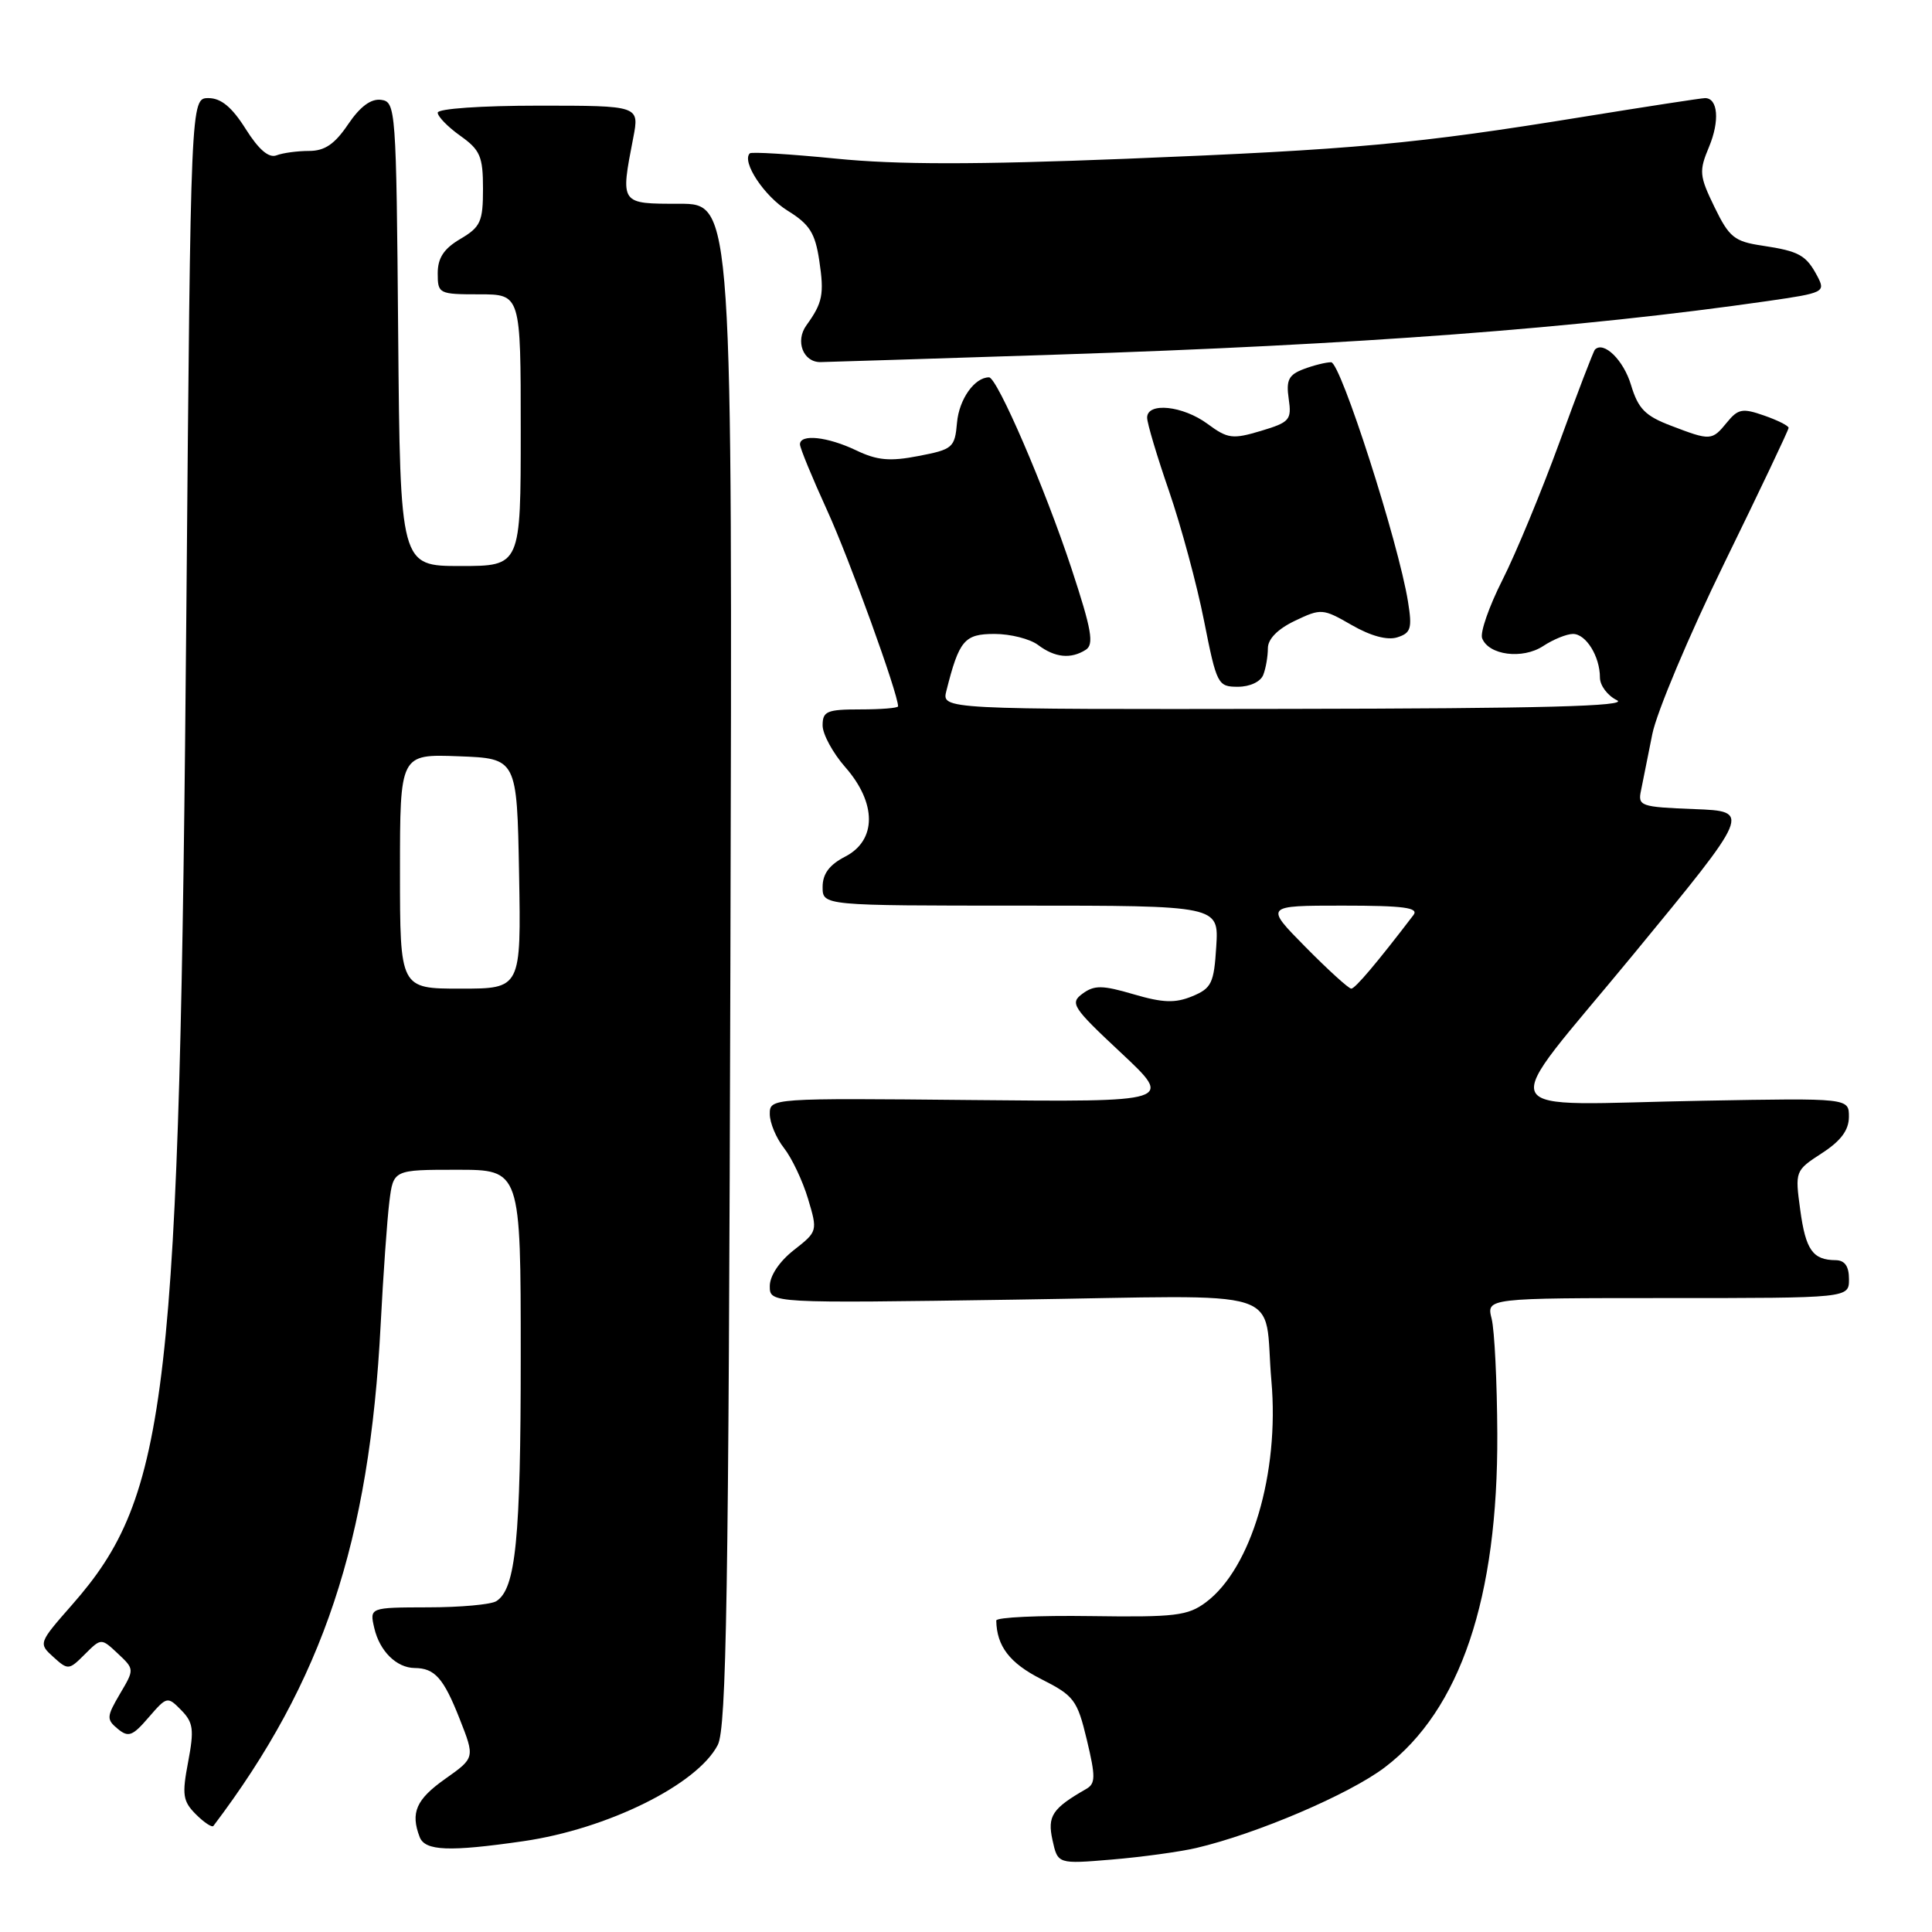 <?xml version="1.0" encoding="UTF-8" standalone="no"?>
<!DOCTYPE svg PUBLIC "-//W3C//DTD SVG 1.1//EN" "http://www.w3.org/Graphics/SVG/1.1/DTD/svg11.dtd" >
<svg xmlns="http://www.w3.org/2000/svg" xmlns:xlink="http://www.w3.org/1999/xlink" version="1.1" viewBox="0 0 256 256">
 <g >
 <path fill="currentColor"
d=" M 158.50 244.87 C 166.53 242.99 178.80 237.75 183.51 234.17 C 193.50 226.57 198.50 211.74 198.40 189.99 C 198.37 183.12 198.03 176.25 197.65 174.74 C 196.96 172.00 196.96 172.00 220.98 172.00 C 245.00 172.00 245.00 172.00 245.00 169.50 C 245.00 167.79 244.45 167.00 243.25 166.98 C 240.20 166.96 239.26 165.63 238.54 160.31 C 237.84 155.18 237.86 155.11 241.40 152.81 C 243.92 151.18 244.98 149.76 244.99 148.00 C 245.00 145.50 245.00 145.50 225.75 145.85 C 196.93 146.36 198.08 148.75 216.40 126.50 C 232.04 107.50 232.04 107.50 224.51 107.21 C 217.34 106.93 217.00 106.81 217.45 104.71 C 217.70 103.49 218.37 100.15 218.94 97.27 C 219.51 94.40 223.80 84.20 228.48 74.62 C 233.17 65.03 237.00 56.97 237.00 56.69 C 237.00 56.42 235.54 55.68 233.75 55.06 C 230.90 54.06 230.30 54.17 228.84 55.96 C 226.84 58.41 226.67 58.42 221.42 56.41 C 217.99 55.11 217.07 54.16 216.12 51.02 C 215.14 47.73 212.51 45.15 211.34 46.32 C 211.14 46.53 209.02 52.05 206.64 58.60 C 204.25 65.14 200.85 73.36 199.08 76.85 C 197.31 80.35 196.10 83.82 196.39 84.57 C 197.25 86.82 201.74 87.40 204.47 85.61 C 205.82 84.72 207.60 84.00 208.43 84.00 C 210.16 84.00 212.00 86.99 212.00 89.78 C 212.00 90.83 213.01 92.18 214.25 92.78 C 215.90 93.58 204.37 93.88 170.64 93.93 C 124.78 94.00 124.78 94.00 125.40 91.54 C 127.09 84.83 127.79 84.00 131.78 84.00 C 133.89 84.00 136.49 84.66 137.56 85.47 C 139.78 87.14 141.89 87.36 143.87 86.10 C 144.99 85.39 144.65 83.45 141.99 75.37 C 138.47 64.69 132.13 50.00 131.05 50.00 C 129.13 50.00 127.08 52.91 126.81 56.00 C 126.52 59.32 126.25 59.55 121.72 60.42 C 117.92 61.16 116.23 61.01 113.44 59.67 C 109.64 57.86 106.00 57.47 106.00 58.88 C 106.00 59.36 107.62 63.29 109.60 67.63 C 112.52 74.00 119.00 91.91 119.00 93.59 C 119.00 93.82 116.75 94.00 114.00 94.00 C 109.57 94.00 109.00 94.24 109.00 96.12 C 109.00 97.28 110.35 99.77 112.00 101.65 C 116.18 106.41 116.18 111.34 112.00 113.50 C 109.89 114.59 109.00 115.79 109.00 117.53 C 109.00 120.00 109.00 120.00 135.25 120.00 C 161.50 120.00 161.50 120.00 161.16 125.41 C 160.86 130.28 160.54 130.95 157.98 132.01 C 155.72 132.94 154.11 132.89 150.22 131.75 C 146.07 130.53 145.01 130.52 143.45 131.66 C 141.73 132.92 142.09 133.47 148.55 139.51 C 155.50 146.02 155.50 146.02 128.75 145.76 C 102.10 145.50 102.00 145.51 102.00 147.62 C 102.00 148.78 102.85 150.81 103.89 152.13 C 104.93 153.46 106.36 156.48 107.07 158.85 C 108.35 163.13 108.34 163.18 105.18 165.65 C 103.27 167.15 102.00 169.05 102.00 170.42 C 102.00 172.69 102.00 172.69 134.45 172.21 C 171.55 171.66 167.35 170.32 168.47 183.00 C 169.54 195.19 165.80 207.82 159.79 212.31 C 157.39 214.10 155.73 214.30 144.55 214.14 C 137.65 214.04 132.01 214.30 132.01 214.73 C 132.07 218.13 133.79 220.37 137.95 222.48 C 142.32 224.69 142.74 225.24 144.01 230.53 C 145.18 235.42 145.17 236.33 143.94 237.04 C 139.42 239.63 138.76 240.63 139.46 243.82 C 140.16 247.00 140.16 247.00 147.33 246.40 C 151.27 246.07 156.30 245.38 158.50 244.87 Z  M 69.33 243.97 C 80.49 242.36 92.41 236.46 95.11 231.21 C 96.26 228.96 96.55 211.50 96.78 127.75 C 97.06 27.00 97.06 27.00 90.03 27.00 C 82.13 27.00 82.20 27.10 83.91 18.25 C 84.73 14.00 84.73 14.00 71.37 14.00 C 63.77 14.00 58.00 14.40 58.00 14.93 C 58.00 15.44 59.35 16.83 61.00 18.00 C 63.63 19.87 64.00 20.74 64.00 25.01 C 64.00 29.37 63.68 30.08 61.00 31.66 C 58.81 32.95 58.00 34.18 58.00 36.22 C 58.00 38.92 58.15 39.00 63.50 39.00 C 69.00 39.00 69.00 39.00 69.00 57.00 C 69.00 75.00 69.00 75.00 61.01 75.00 C 53.03 75.00 53.03 75.00 52.76 44.25 C 52.51 14.36 52.44 13.49 50.50 13.23 C 49.16 13.05 47.72 14.11 46.12 16.48 C 44.35 19.10 43.03 20.00 40.95 20.00 C 39.42 20.00 37.48 20.26 36.65 20.58 C 35.62 20.98 34.29 19.84 32.55 17.08 C 30.73 14.19 29.29 13.00 27.62 13.00 C 25.27 13.00 25.27 13.00 24.70 80.25 C 23.81 185.20 22.33 198.10 9.57 212.62 C 5.10 217.71 5.08 217.76 7.07 219.56 C 9.01 221.32 9.14 221.31 11.24 219.20 C 13.41 217.04 13.41 217.04 15.62 219.11 C 17.82 221.18 17.82 221.19 15.89 224.45 C 14.12 227.47 14.09 227.83 15.60 229.08 C 17.01 230.25 17.56 230.05 19.69 227.57 C 22.11 224.77 22.19 224.75 24.01 226.60 C 25.62 228.24 25.74 229.18 24.93 233.46 C 24.10 237.82 24.22 238.67 25.96 240.41 C 27.05 241.50 28.10 242.19 28.28 241.94 C 42.78 222.79 48.97 204.23 50.44 175.50 C 50.78 168.90 51.30 161.59 51.59 159.25 C 52.12 155.00 52.12 155.00 60.56 155.00 C 69.00 155.00 69.00 155.00 69.00 179.76 C 69.00 203.94 68.34 210.53 65.77 212.16 C 65.07 212.61 61.00 212.98 56.73 212.98 C 48.96 213.00 48.96 213.00 49.60 215.75 C 50.31 218.79 52.54 220.99 54.94 221.02 C 57.61 221.04 58.77 222.35 60.89 227.72 C 62.94 232.92 62.94 232.92 58.99 235.71 C 55.14 238.43 54.37 240.19 55.61 243.42 C 56.32 245.26 59.50 245.39 69.33 243.97 Z  M 167.39 89.42 C 167.73 88.55 168.00 86.97 168.00 85.90 C 168.00 84.67 169.30 83.35 171.58 82.26 C 175.06 80.60 175.28 80.62 179.12 82.83 C 181.64 84.28 183.84 84.87 185.15 84.45 C 186.95 83.88 187.14 83.27 186.57 79.74 C 185.32 71.91 177.64 48.00 176.38 48.00 C 175.69 48.00 174.05 48.41 172.73 48.91 C 170.75 49.66 170.40 50.37 170.76 52.84 C 171.17 55.64 170.90 55.95 167.07 57.10 C 163.32 58.22 162.68 58.14 160.01 56.17 C 156.74 53.75 152.00 53.26 152.00 55.34 C 152.00 56.08 153.31 60.46 154.91 65.09 C 156.50 69.72 158.59 77.44 159.54 82.25 C 161.22 90.71 161.36 91.00 164.03 91.00 C 165.62 91.00 167.04 90.33 167.39 89.42 Z  M 140.00 46.99 C 179.97 45.69 209.21 43.49 234.23 39.89 C 241.67 38.82 241.91 38.70 240.83 36.64 C 239.33 33.80 238.42 33.29 233.52 32.55 C 229.81 32.00 229.13 31.45 227.18 27.44 C 225.16 23.28 225.11 22.68 226.46 19.45 C 227.89 16.02 227.64 13.00 225.93 13.00 C 225.45 13.00 218.19 14.12 209.78 15.48 C 187.54 19.09 179.55 19.82 149.17 21.04 C 129.30 21.83 118.84 21.83 110.80 21.02 C 104.72 20.42 99.57 20.10 99.35 20.32 C 98.24 21.43 101.27 26.00 104.37 27.92 C 107.28 29.72 108.01 30.87 108.56 34.54 C 109.23 39.00 109.00 40.13 106.85 43.11 C 105.34 45.20 106.43 48.01 108.72 47.98 C 109.70 47.96 123.78 47.52 140.00 46.99 Z  M 173.00 125.50 C 167.57 120.00 167.57 120.00 177.91 120.00 C 186.02 120.00 188.04 120.27 187.29 121.25 C 182.45 127.59 179.56 131.00 179.05 131.00 C 178.71 131.00 175.99 128.53 173.00 125.50 Z  M 53.00 115.46 C 53.00 99.92 53.00 99.92 60.75 100.21 C 68.50 100.50 68.50 100.50 68.78 115.75 C 69.05 131.00 69.05 131.00 61.03 131.00 C 53.00 131.00 53.00 131.00 53.00 115.46 Z "/>
</g>
</svg>
